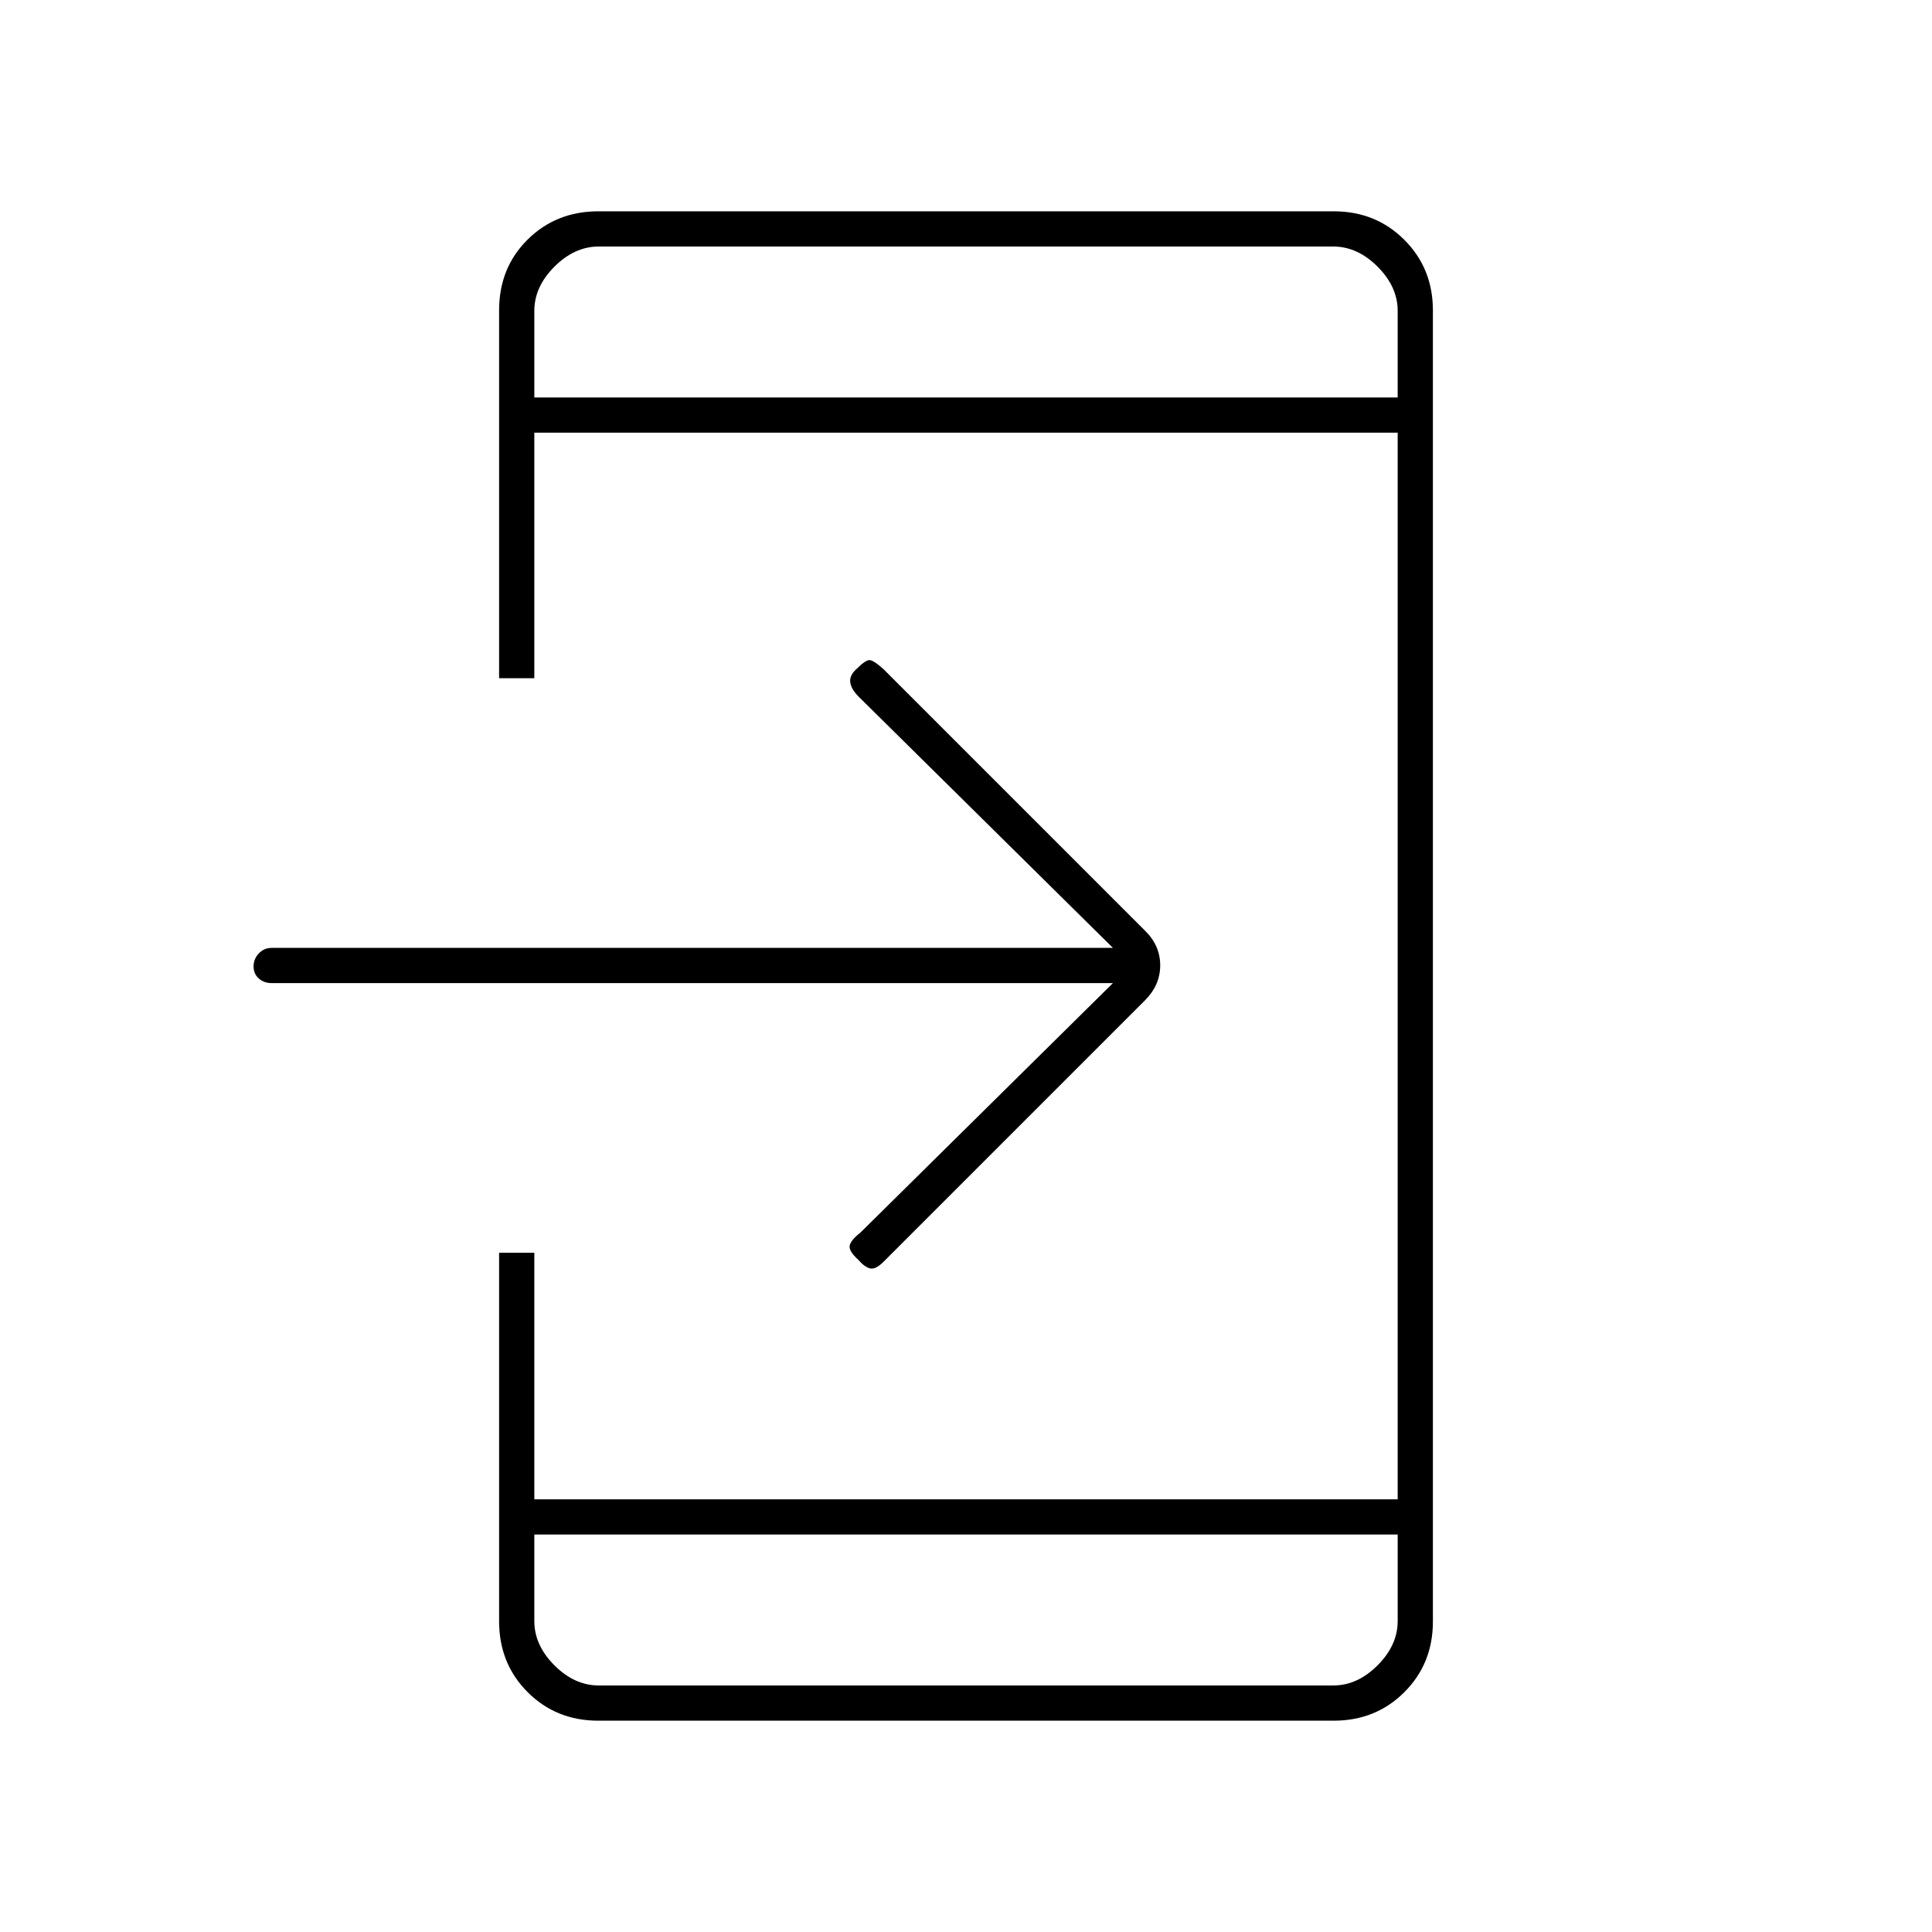 <svg xmlns="http://www.w3.org/2000/svg" height="20" viewBox="0 -960 960 960" width="20"><path d="M297.283-105q-20.921 0-35.102-14.181Q248-133.363 248-154.431V-337.5h17.5V-215h429v-530h-429v122H248v-182.764q0-21.174 14.181-35.205Q276.362-855 297.283-855h365.434q20.921 0 35.102 14.181Q712-826.638 712-805.748v651.496q0 20.889-14.181 35.071Q683.638-105 662.717-105H297.283ZM265.5-197.5v43q0 12 10 22t22 10h365q12 0 22-10t10-22v-43h-429Zm287.5-274H135q-3.8 0-6.4-2.289-2.6-2.29-2.6-6 0-3.711 2.6-6.461 2.6-2.75 6.4-2.75h418L426.641-613.851Q423-617.5 422.5-620.917q-.5-3.416 3-6.583 4.5-4.5 6.5-4.5t7 4.5l130 130q7.5 7.364 7.5 17.182 0 9.818-7.594 17.412L439.087-333.087Q435-329 432.25-329.75q-2.75-.75-5.75-4.25-5-4.5-4.25-7.25t5.25-6.25l125.5-124Zm-287.5-291h429v-43q0-12-10-22t-22-10h-365q-12 0-22 10t-10 22v43Zm0 0v-75 75Zm0 565v75-75Z"/></svg>